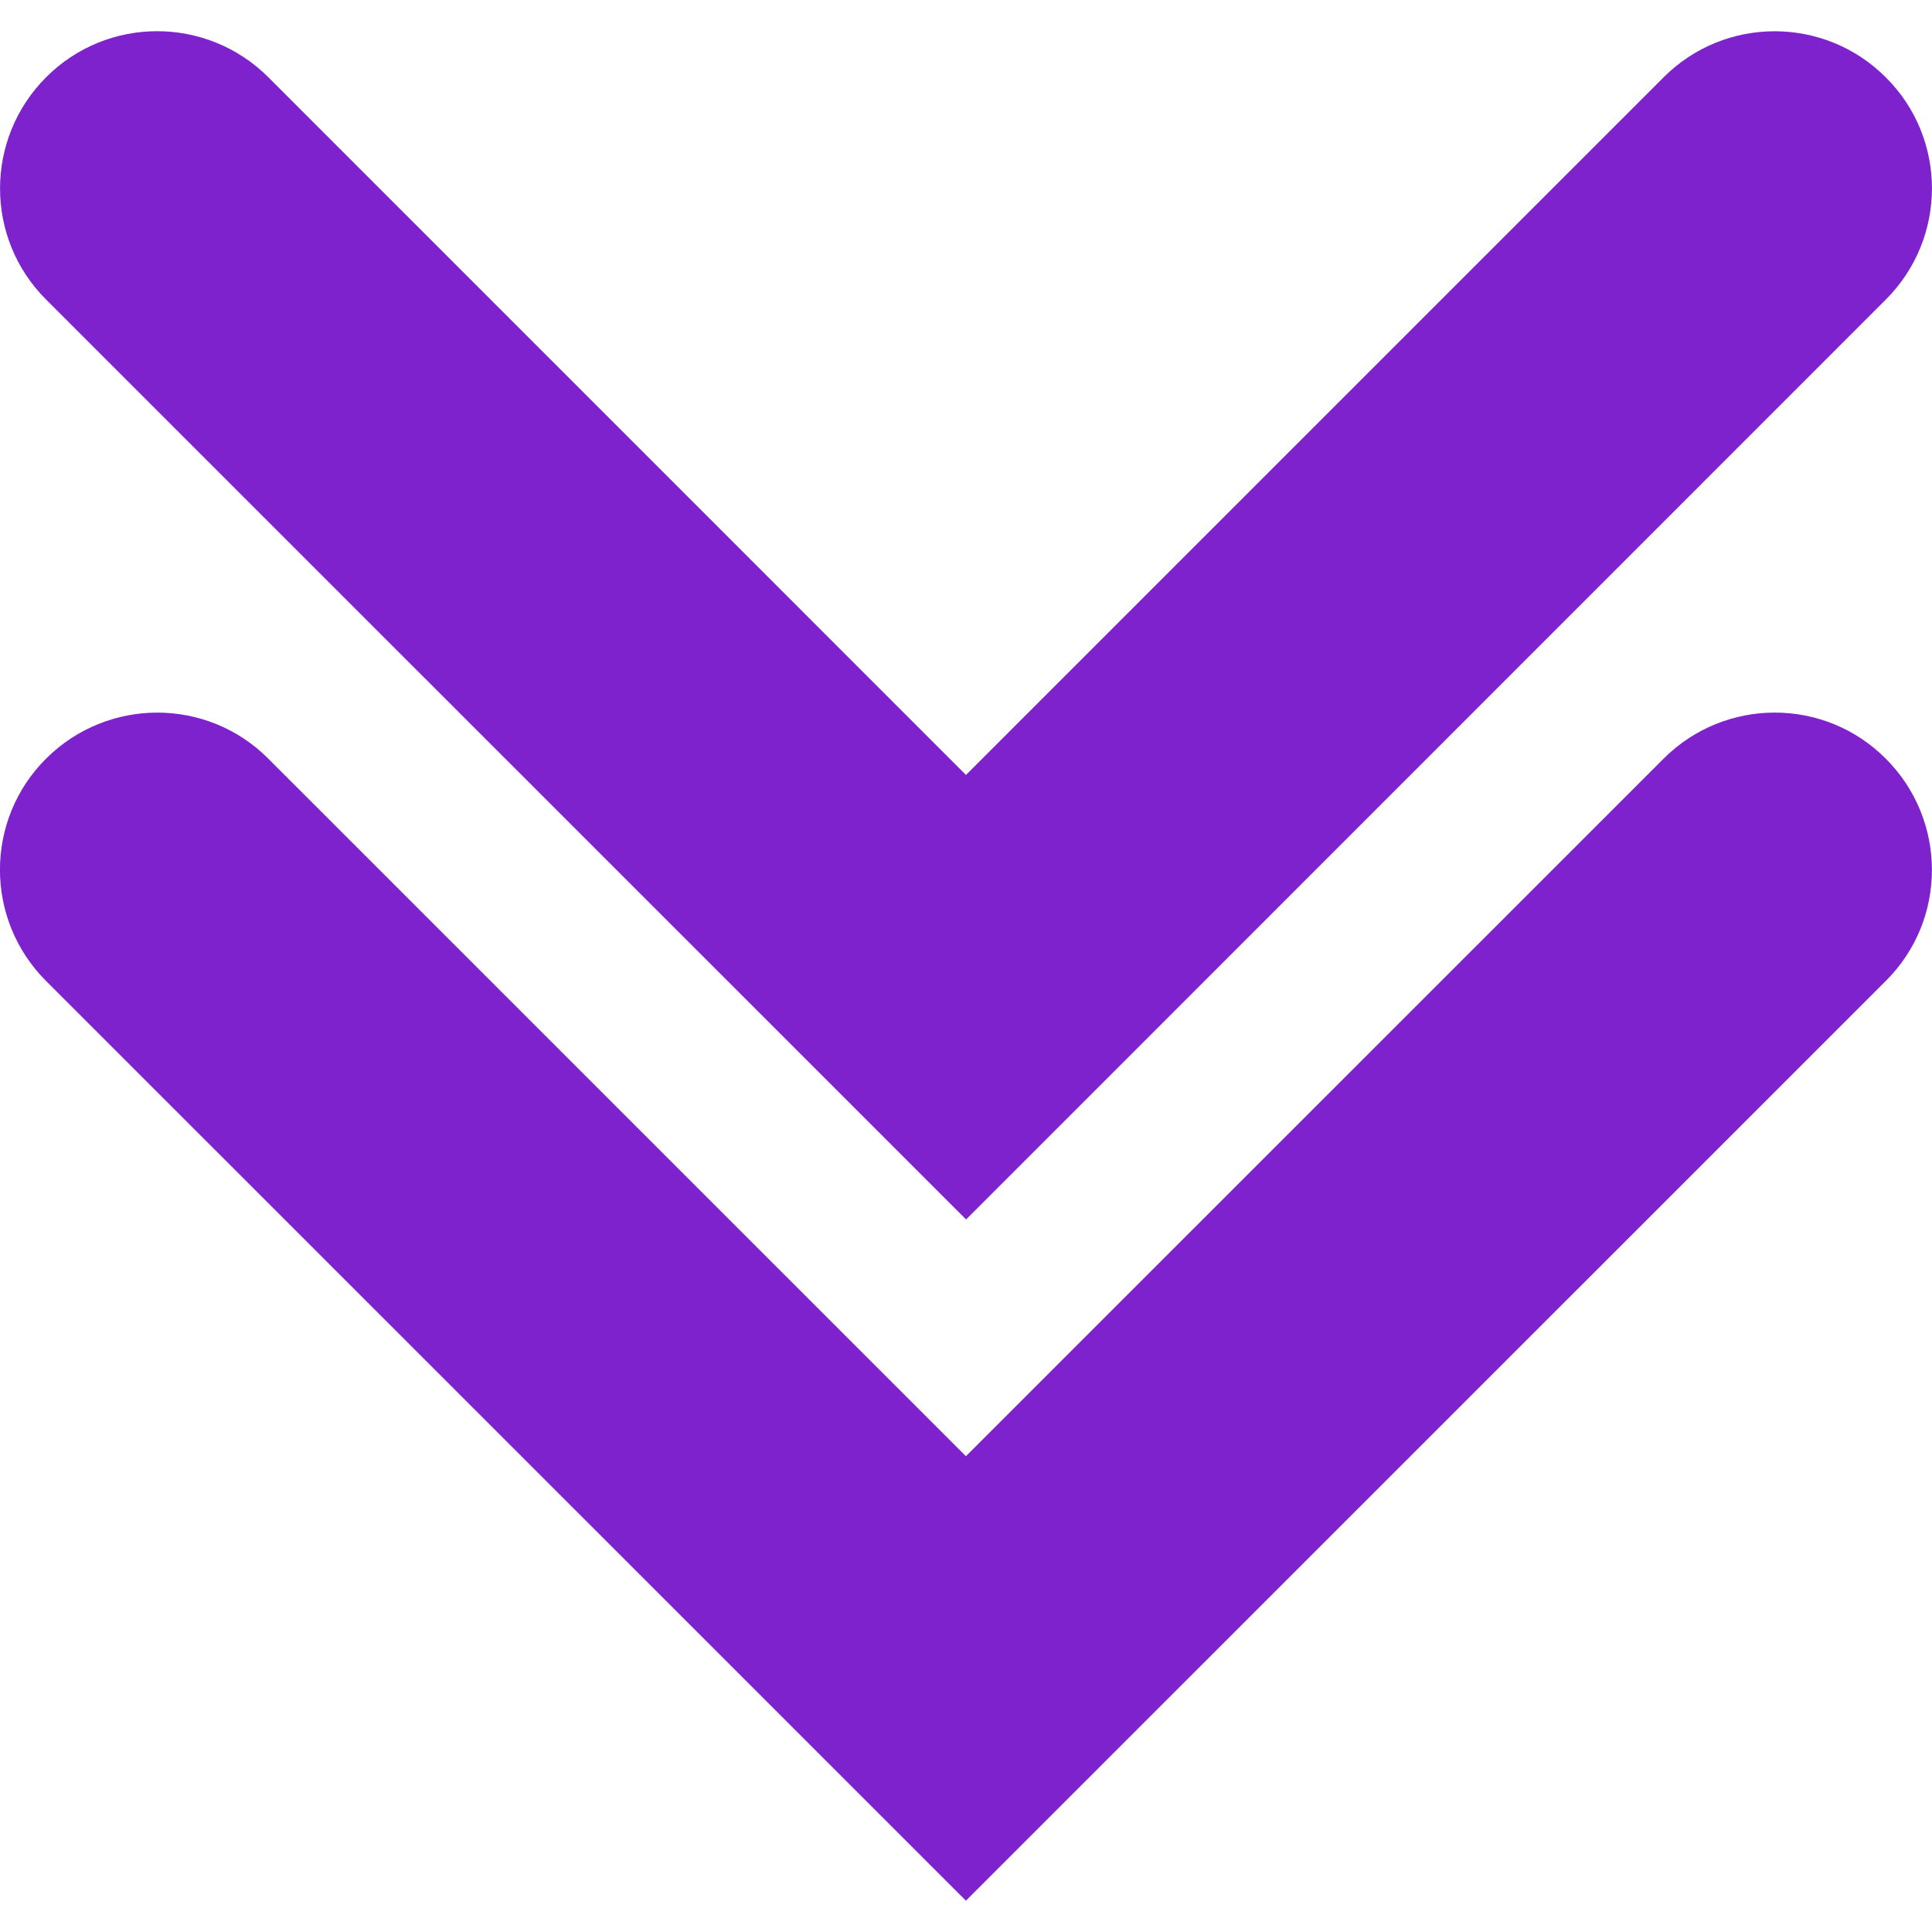 <?xml version="1.0" encoding="iso-8859-1"?>
<!-- Uploaded to: SVG Repo, www.svgrepo.com, Generator: SVG Repo Mixer Tools -->
<!DOCTYPE svg PUBLIC "-//W3C//DTD SVG 1.1//EN" "http://www.w3.org/Graphics/SVG/1.1/DTD/svg11.dtd">
<svg fill="#7e22ce" version="1.1" id="Capa_1" xmlns="http://www.w3.org/2000/svg" xmlns:xlink="http://www.w3.org/1999/xlink" 
	 width="800px" height="800px" viewBox="0 0 30.727 30.727"
	 xml:space="preserve">
<g>
	<path d="M15.362,30.229L0.732,15.601c-0.977-0.977-0.977-2.56,0-3.535c0.979-0.976,2.561-0.977,3.535,0l11.095,11.094
		l11.096-11.094c0.978-0.977,2.56-0.977,3.534,0c0.978,0.979,0.979,2.562,0,3.535L15.362,30.229z M29.992,4.765
		c0.979-0.978,0.979-2.561,0-3.535c-0.977-0.977-2.559-0.977-3.534,0L15.363,12.325L4.268,1.229c-0.979-0.977-2.56-0.977-3.535,0
		c-0.976,0.978-0.977,2.56,0,3.535l14.632,14.631L29.992,4.765z"/>
</g>
</svg>